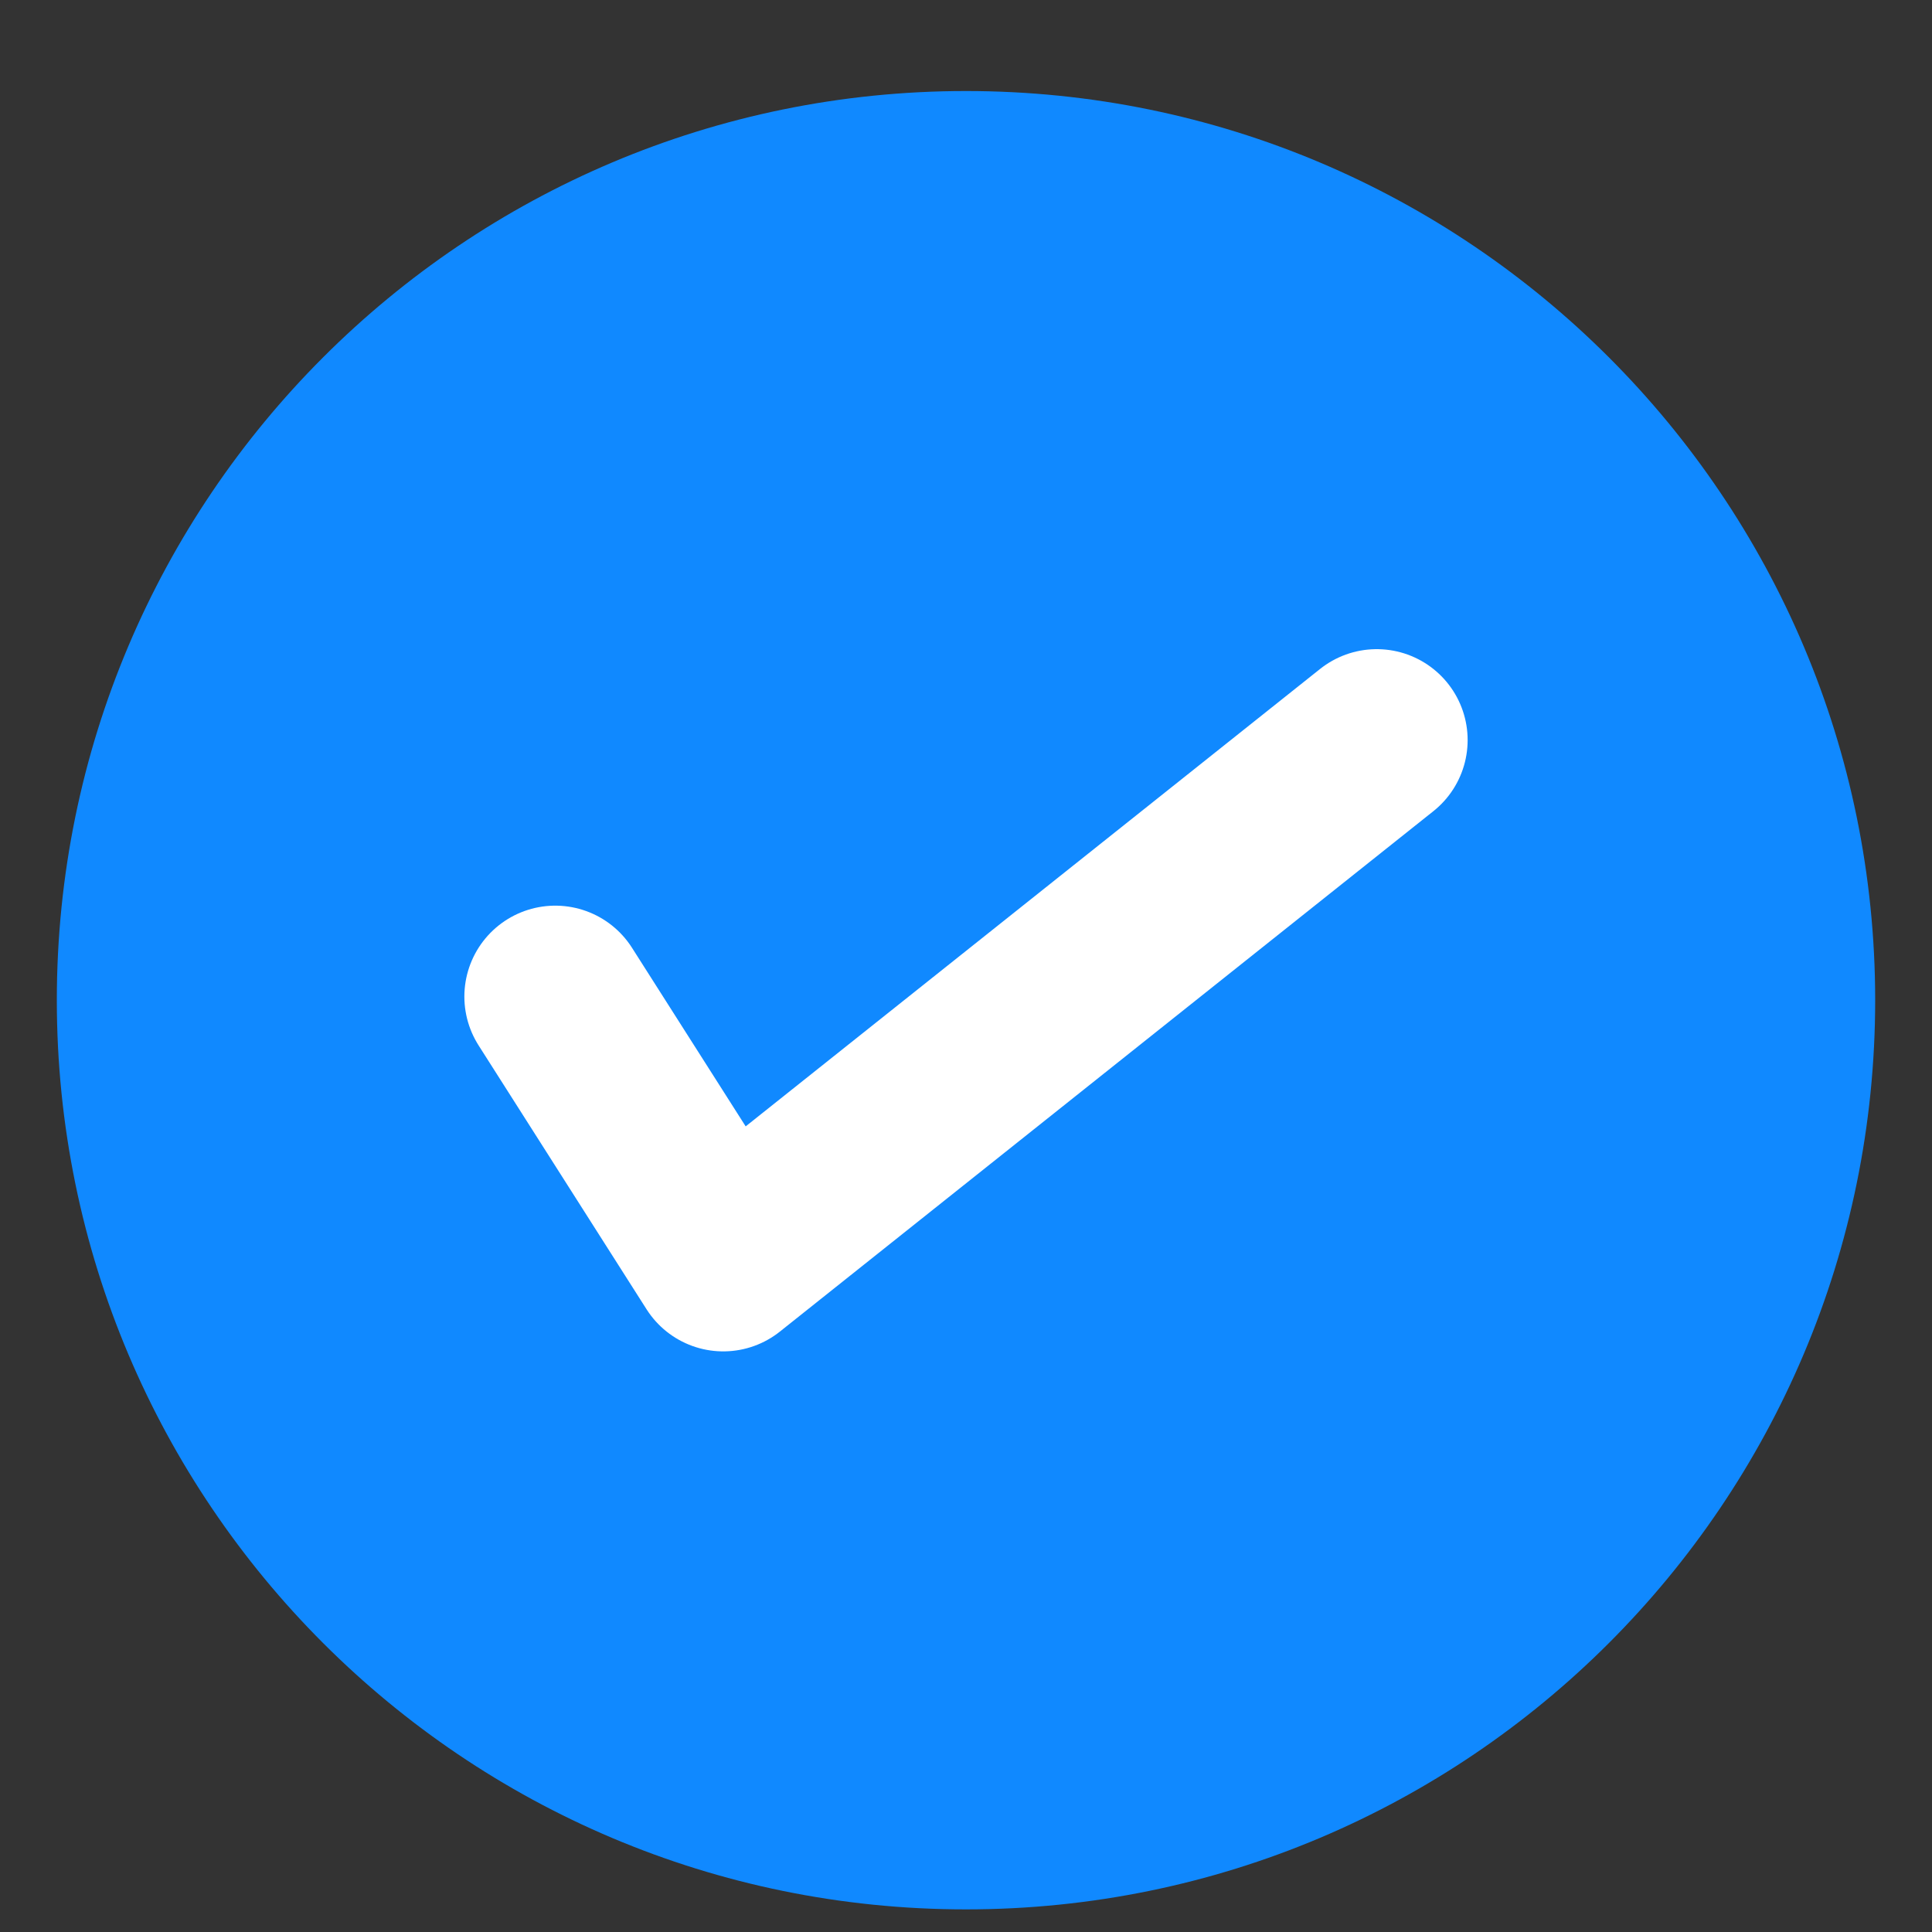 <svg width="17" height="17" viewBox="0 0 17 17" fill="none" xmlns="http://www.w3.org/2000/svg">
<rect x="0" y="0" width="17" height="17" fill="#333333" stroke="none"/>
<path fill-rule="evenodd" clip-rule="evenodd" d="M8.5 16.801C12.918 16.801 16.5 13.219 16.5 8.801C16.5 4.383 12.918 0.801 8.5 0.801C4.082 0.801 0.5 4.383 0.5 8.801C0.5 13.219 4.082 16.801 8.5 16.801Z" fill="#1089FF"/>
<path d="M4.886 8.769L6.364 11.091L12.114 6.512" stroke="white" stroke-width="1.6" stroke-linecap="round" stroke-linejoin="round"/>
</svg>

